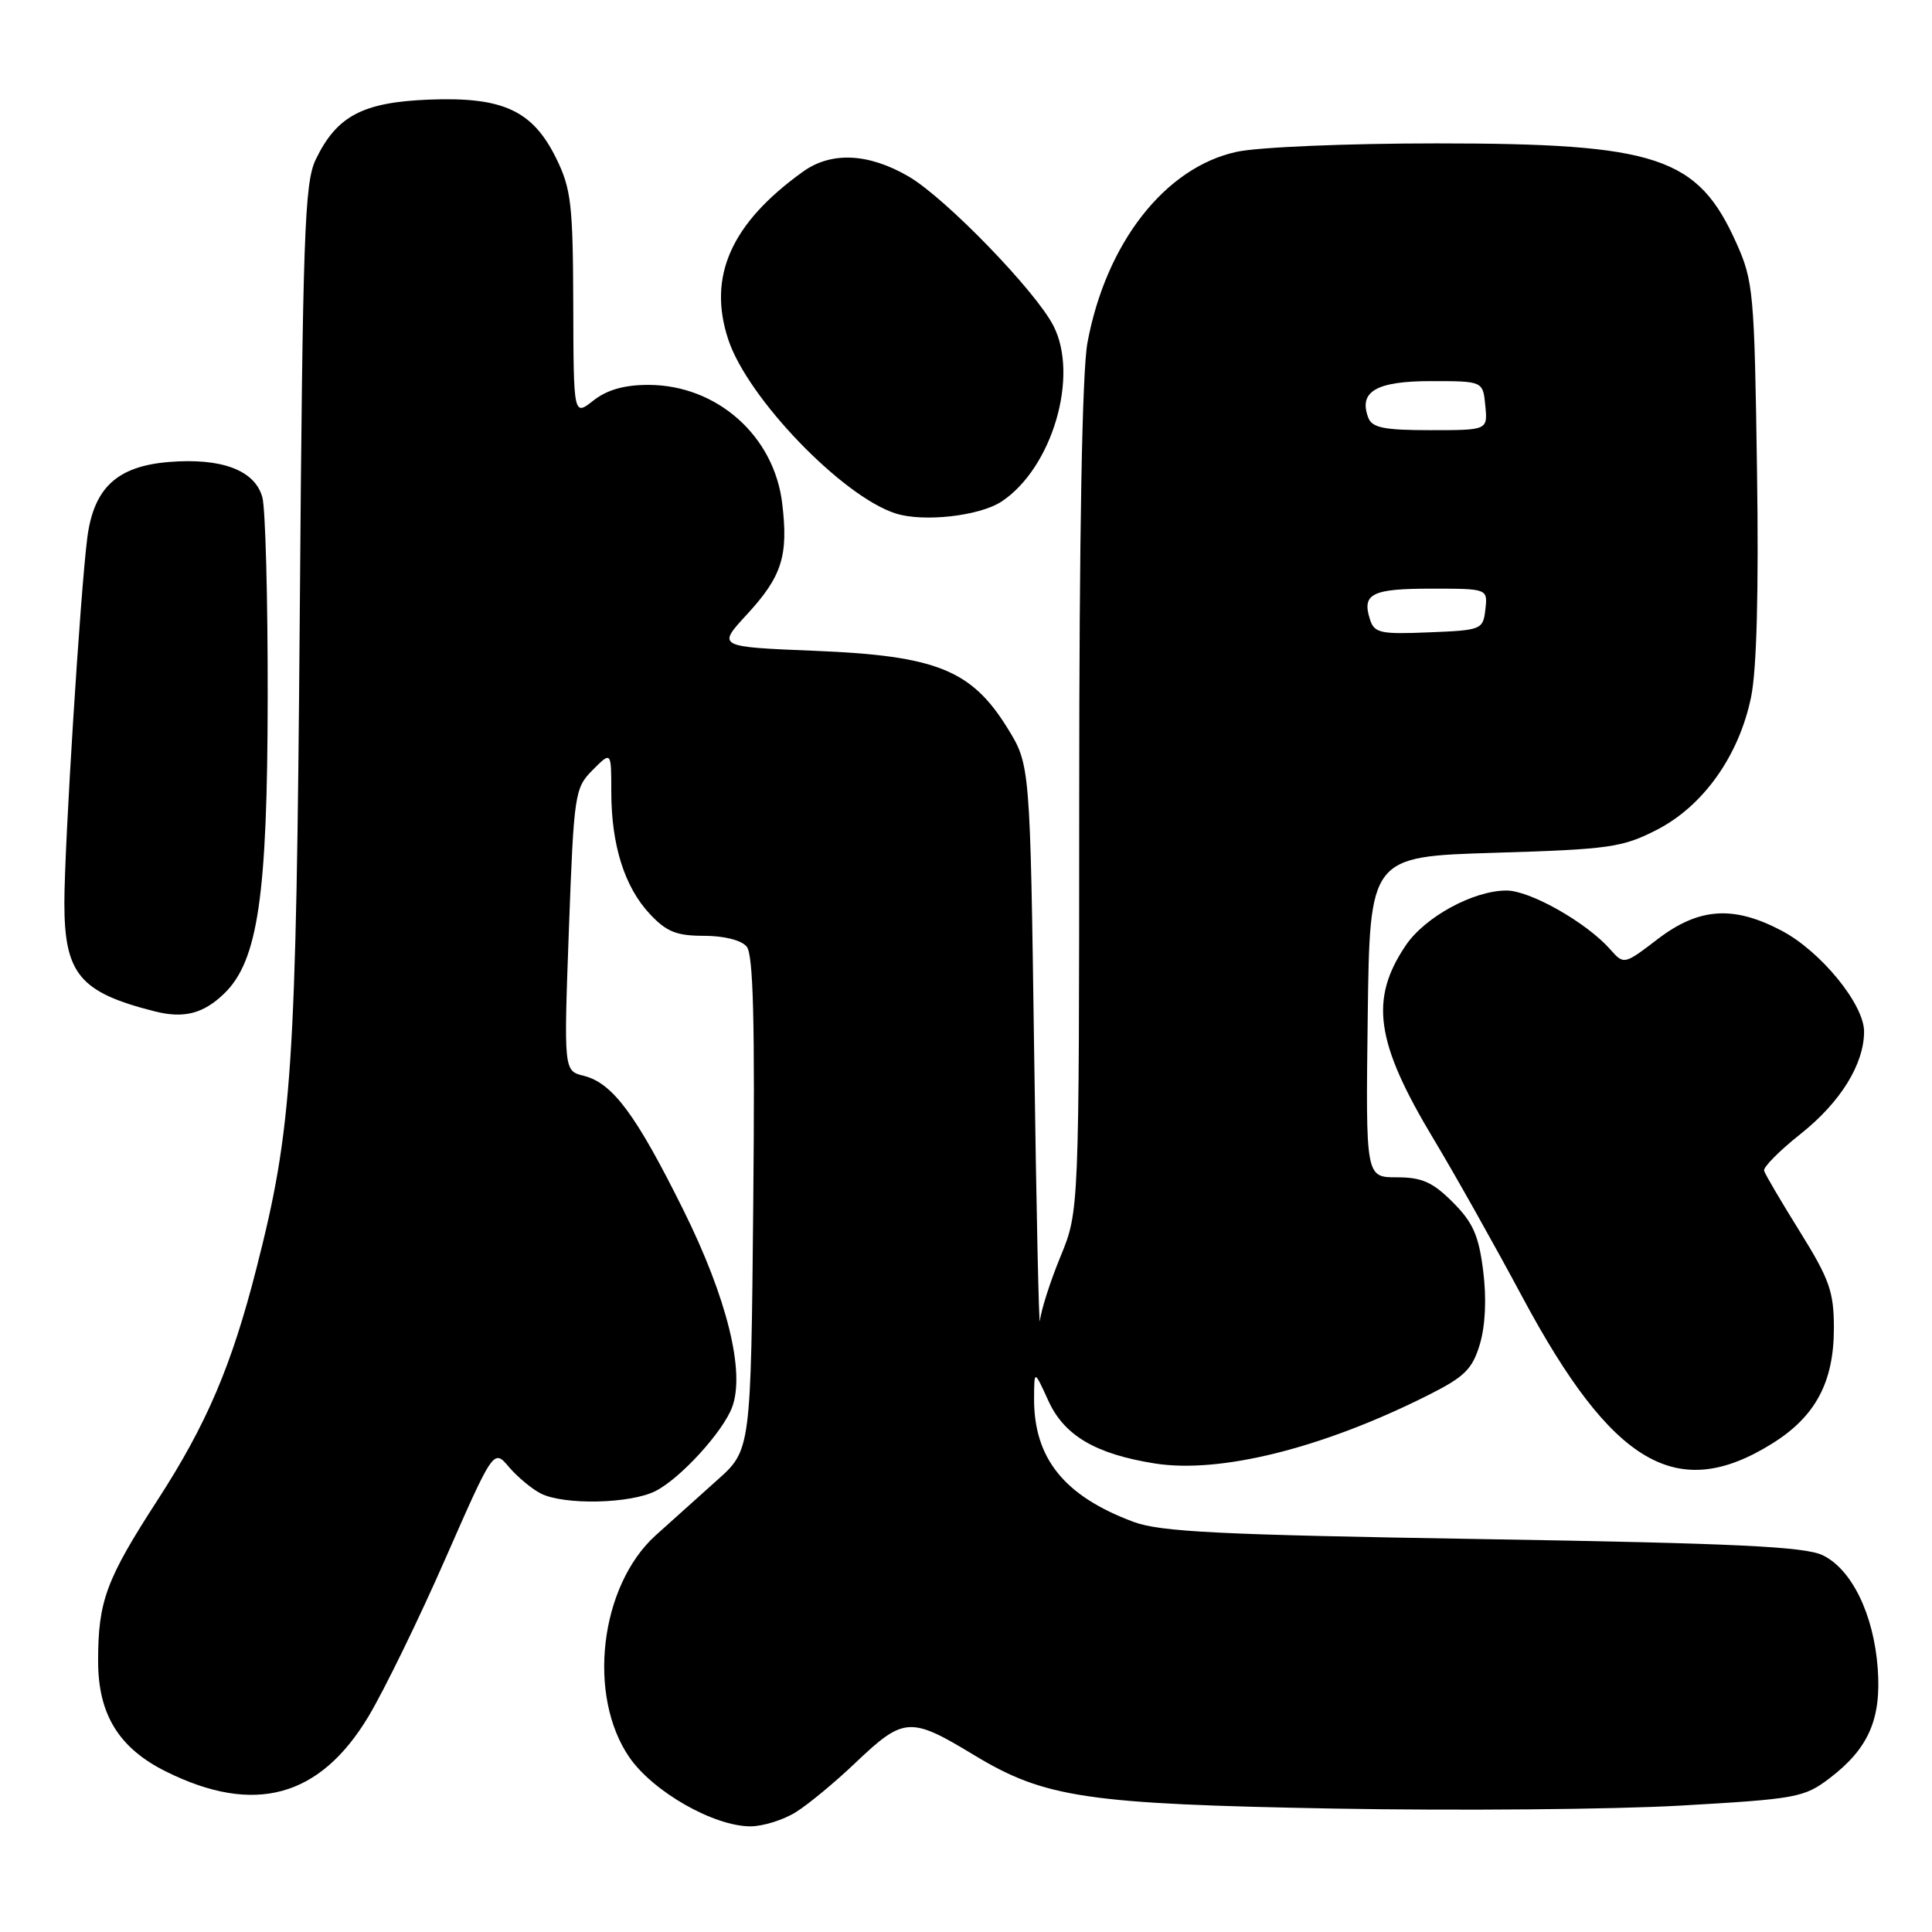 <?xml version="1.0" encoding="UTF-8" standalone="no"?>
<!DOCTYPE svg PUBLIC "-//W3C//DTD SVG 1.1//EN" "http://www.w3.org/Graphics/SVG/1.1/DTD/svg11.dtd" >
<svg xmlns="http://www.w3.org/2000/svg" xmlns:xlink="http://www.w3.org/1999/xlink" version="1.1" viewBox="0 0 256 256">
 <g >
 <path fill="currentColor"
d=" M 105.50 240.09 C 107.15 239.05 110.68 236.13 113.33 233.60 C 119.77 227.48 120.59 227.42 129.09 232.57 C 138.45 238.23 143.98 239.05 177.00 239.65 C 193.22 239.94 213.79 239.76 222.70 239.25 C 238.07 238.37 239.08 238.18 242.45 235.61 C 247.59 231.69 249.30 227.79 248.81 221.09 C 248.29 213.93 245.36 207.91 241.50 206.07 C 239.12 204.93 229.82 204.49 196.50 203.94 C 161.58 203.37 153.77 202.99 150.18 201.65 C 141.00 198.23 136.98 193.22 137.02 185.28 C 137.04 181.50 137.04 181.50 138.90 185.58 C 141.00 190.22 145.16 192.67 153.04 193.92 C 161.68 195.28 175.26 191.89 189.21 184.88 C 194.07 182.44 195.09 181.44 196.09 178.11 C 196.82 175.65 196.99 172.05 196.53 168.40 C 195.94 163.70 195.18 161.98 192.50 159.30 C 189.83 156.63 188.41 156.00 185.08 156.00 C 180.96 156.00 180.96 156.00 181.23 134.75 C 181.50 113.50 181.50 113.50 198.03 113.00 C 213.23 112.54 214.96 112.30 219.53 109.96 C 225.68 106.81 230.41 100.17 232.02 92.40 C 232.78 88.74 233.05 78.36 232.81 62.16 C 232.47 38.82 232.33 37.22 230.09 32.23 C 224.97 20.78 219.62 19.00 190.37 19.00 C 178.51 19.00 166.80 19.49 163.90 20.11 C 154.39 22.15 146.54 32.19 144.09 45.43 C 143.39 49.26 143.00 70.72 143.00 105.93 C 142.99 160.50 142.99 160.50 140.52 166.50 C 139.16 169.80 137.94 173.62 137.80 175.00 C 137.67 176.38 137.32 160.36 137.03 139.42 C 136.50 101.34 136.50 101.34 133.49 96.47 C 128.73 88.77 124.05 86.89 108.04 86.24 C 95.01 85.71 95.01 85.71 98.97 81.42 C 103.61 76.38 104.48 73.67 103.65 66.73 C 102.59 57.74 94.98 51.00 85.90 51.00 C 82.73 51.00 80.44 51.65 78.63 53.07 C 76.00 55.15 76.00 55.15 75.96 40.32 C 75.92 27.11 75.68 25.01 73.71 21.00 C 70.58 14.63 66.65 12.81 56.82 13.20 C 48.04 13.55 44.61 15.37 41.83 21.15 C 40.35 24.24 40.11 31.02 39.72 81.56 C 39.25 141.76 38.74 149.45 33.98 168.06 C 30.69 180.98 27.37 188.74 20.88 198.76 C 14.05 209.31 13.00 212.15 13.00 220.10 C 13.00 227.16 15.74 231.63 22.00 234.74 C 33.70 240.55 42.38 238.18 48.83 227.43 C 50.93 223.91 55.53 214.49 59.03 206.50 C 65.41 191.98 65.41 191.98 67.45 194.40 C 68.58 195.72 70.48 197.30 71.68 197.91 C 74.80 199.46 83.60 199.26 86.90 197.55 C 90.20 195.85 95.76 189.75 97.00 186.49 C 98.77 181.83 96.35 172.01 90.55 160.33 C 84.27 147.68 81.18 143.51 77.35 142.55 C 74.70 141.89 74.70 141.89 75.38 123.19 C 76.05 105.11 76.15 104.42 78.54 102.02 C 81.00 99.55 81.00 99.55 81.00 104.91 C 81.00 111.96 82.75 117.52 86.09 121.09 C 88.30 123.46 89.63 124.00 93.28 124.00 C 95.94 124.00 98.24 124.58 98.94 125.43 C 99.82 126.48 100.04 135.40 99.81 159.50 C 99.50 192.15 99.50 192.15 95.00 196.15 C 92.53 198.36 88.87 201.64 86.88 203.44 C 79.47 210.15 77.76 224.71 83.42 232.89 C 86.58 237.44 94.60 242.00 99.45 242.00 C 101.13 241.99 103.85 241.14 105.50 240.09 Z  M 234.82 191.28 C 240.56 187.71 243.00 183.14 243.00 175.99 C 243.00 171.16 242.42 169.52 238.50 163.21 C 236.02 159.23 233.88 155.59 233.75 155.13 C 233.61 154.67 235.79 152.47 238.59 150.25 C 243.87 146.06 247.00 141.01 247.00 136.68 C 247.00 133.08 241.26 126.05 236.09 123.33 C 229.70 119.95 225.12 120.26 219.66 124.43 C 215.18 127.85 215.18 127.85 213.34 125.77 C 210.19 122.22 202.75 118.00 199.62 118.00 C 195.24 118.00 188.82 121.49 186.27 125.27 C 181.44 132.42 182.26 138.13 189.99 150.98 C 192.74 155.55 198.03 164.97 201.74 171.90 C 213.66 194.13 222.22 199.14 234.82 191.28 Z  M 29.71 131.65 C 34.18 127.32 35.44 118.71 35.47 92.50 C 35.49 79.30 35.17 67.32 34.76 65.88 C 33.76 62.29 29.34 60.64 22.33 61.22 C 15.50 61.79 12.43 64.65 11.57 71.23 C 10.65 78.39 8.53 112.05 8.53 119.66 C 8.53 129.05 10.57 131.50 20.50 134.01 C 24.36 134.99 26.95 134.32 29.71 131.65 Z  M 132.69 66.47 C 139.41 62.06 143.03 49.82 139.57 43.14 C 137.17 38.50 125.31 26.27 120.44 23.41 C 115.10 20.28 110.13 20.05 106.38 22.76 C 96.85 29.61 93.73 36.66 96.51 45.02 C 99.08 52.77 111.62 65.79 118.69 68.04 C 122.38 69.21 129.77 68.38 132.69 66.47 Z  M 181.52 82.05 C 180.44 78.67 181.79 78.00 189.63 78.00 C 197.13 78.00 197.13 78.00 196.82 80.75 C 196.51 83.43 196.33 83.51 189.33 83.79 C 182.86 84.06 182.10 83.88 181.52 82.05 Z  M 181.31 55.36 C 179.98 51.89 182.34 50.50 189.61 50.50 C 196.50 50.50 196.50 50.50 196.81 53.75 C 197.13 57.00 197.13 57.00 189.53 57.00 C 183.42 57.00 181.81 56.68 181.31 55.36 Z "/>
</g>
</svg>